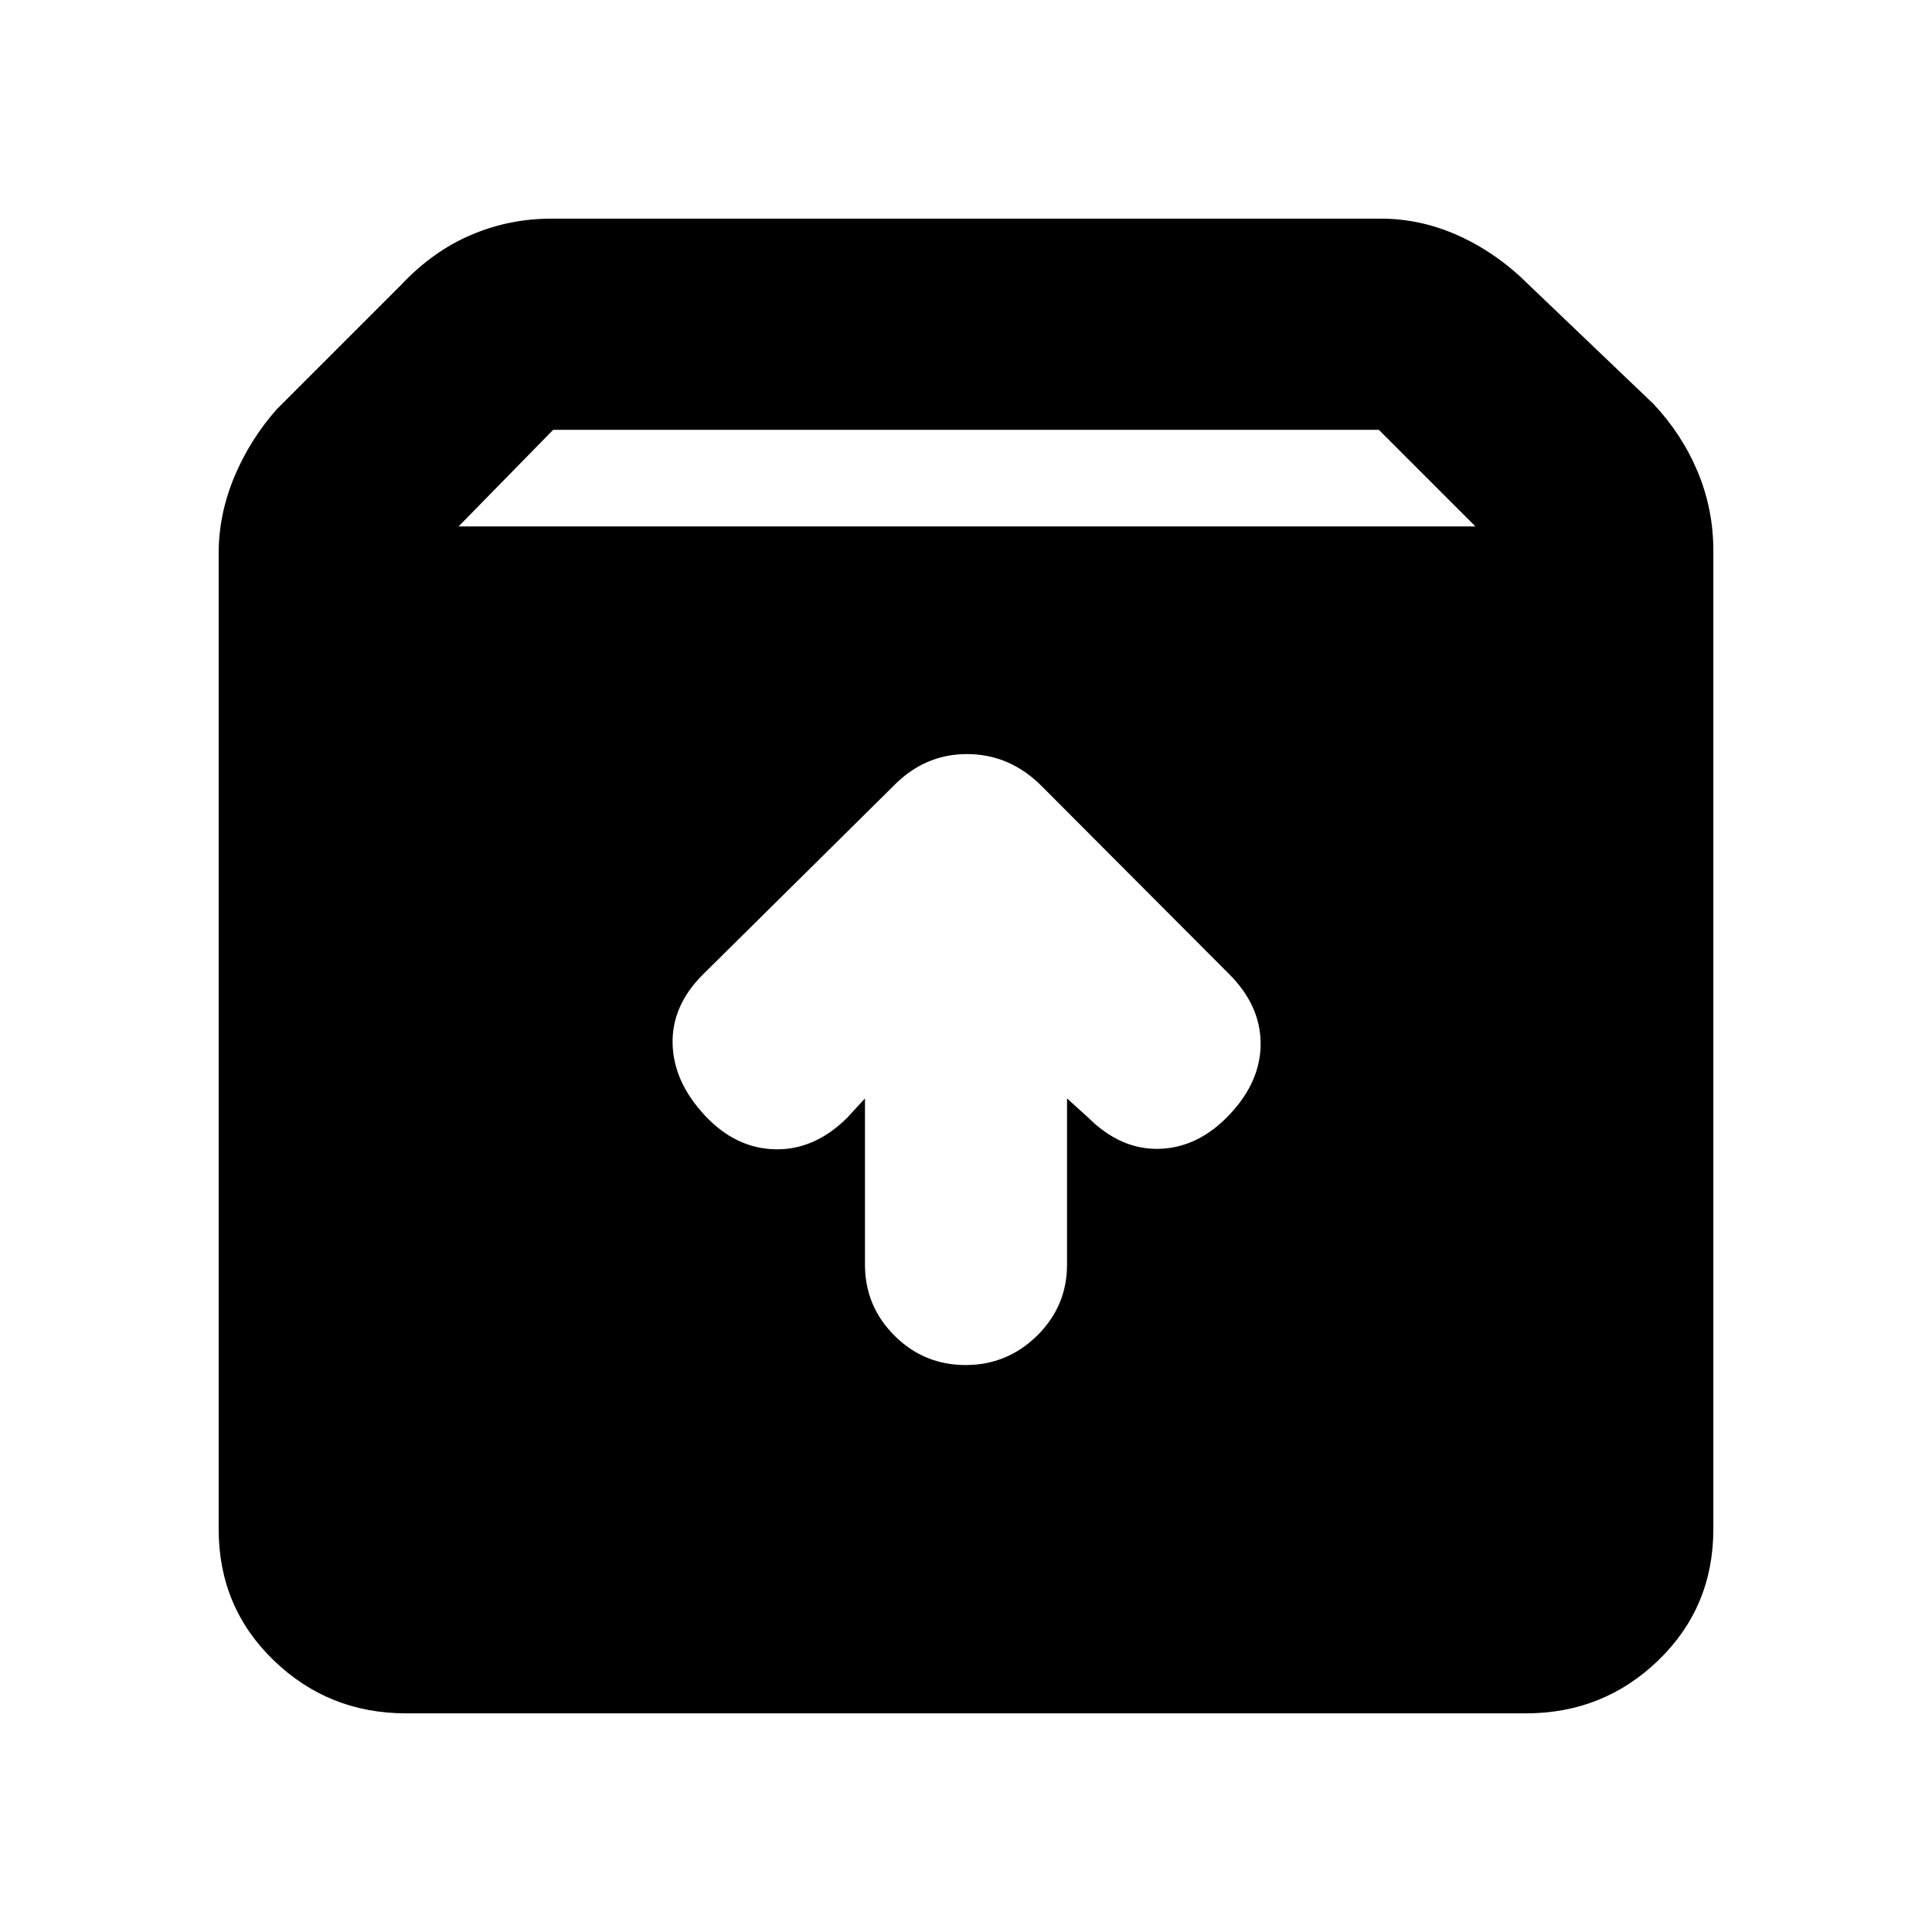<svg xmlns="http://www.w3.org/2000/svg" height="20" viewBox="0 -960 960 960" width="20"><path d="M479.79-281.72q20.69 0 35.55-14.62 14.86-14.63 14.86-35.29v-82.57l10.41 9.42q16.24 16.24 35.6 15.62 19.36-.62 34.83-17.1 15.48-16.48 15.36-35.34-.12-18.86-15.6-34.33l-93.31-93.57q-15.82-15.8-37.05-15.8-21.24 0-36.83 16.19L349.2-475.7q-15.48 15.48-14.98 34.46t16.21 35.7q15.24 16.24 34.86 16.62 19.62.38 35.86-15.86l8.65-9.42v82.57q0 20.66 14.65 35.29 14.65 14.62 35.34 14.62ZM201.74-108.65q-38.53 0-65.81-26.4t-27.28-65.17v-484.69q0-19.44 7.73-38.01 7.73-18.58 21.19-33.78l61.69-61.69q15.72-16.72 34.74-24.84 19.01-8.12 39.85-8.12h412.3q20.08 0 38.97 8.62 18.9 8.62 34.62 24.34l61.93 59.17q14.22 15.2 21.95 33.77 7.73 18.58 7.73 39.02v486.21q0 38.77-27.28 65.17t-65.81 26.4H201.74Zm26.11-589.76h505.3l-48-48h-410.3l-47 48Z"/></svg>